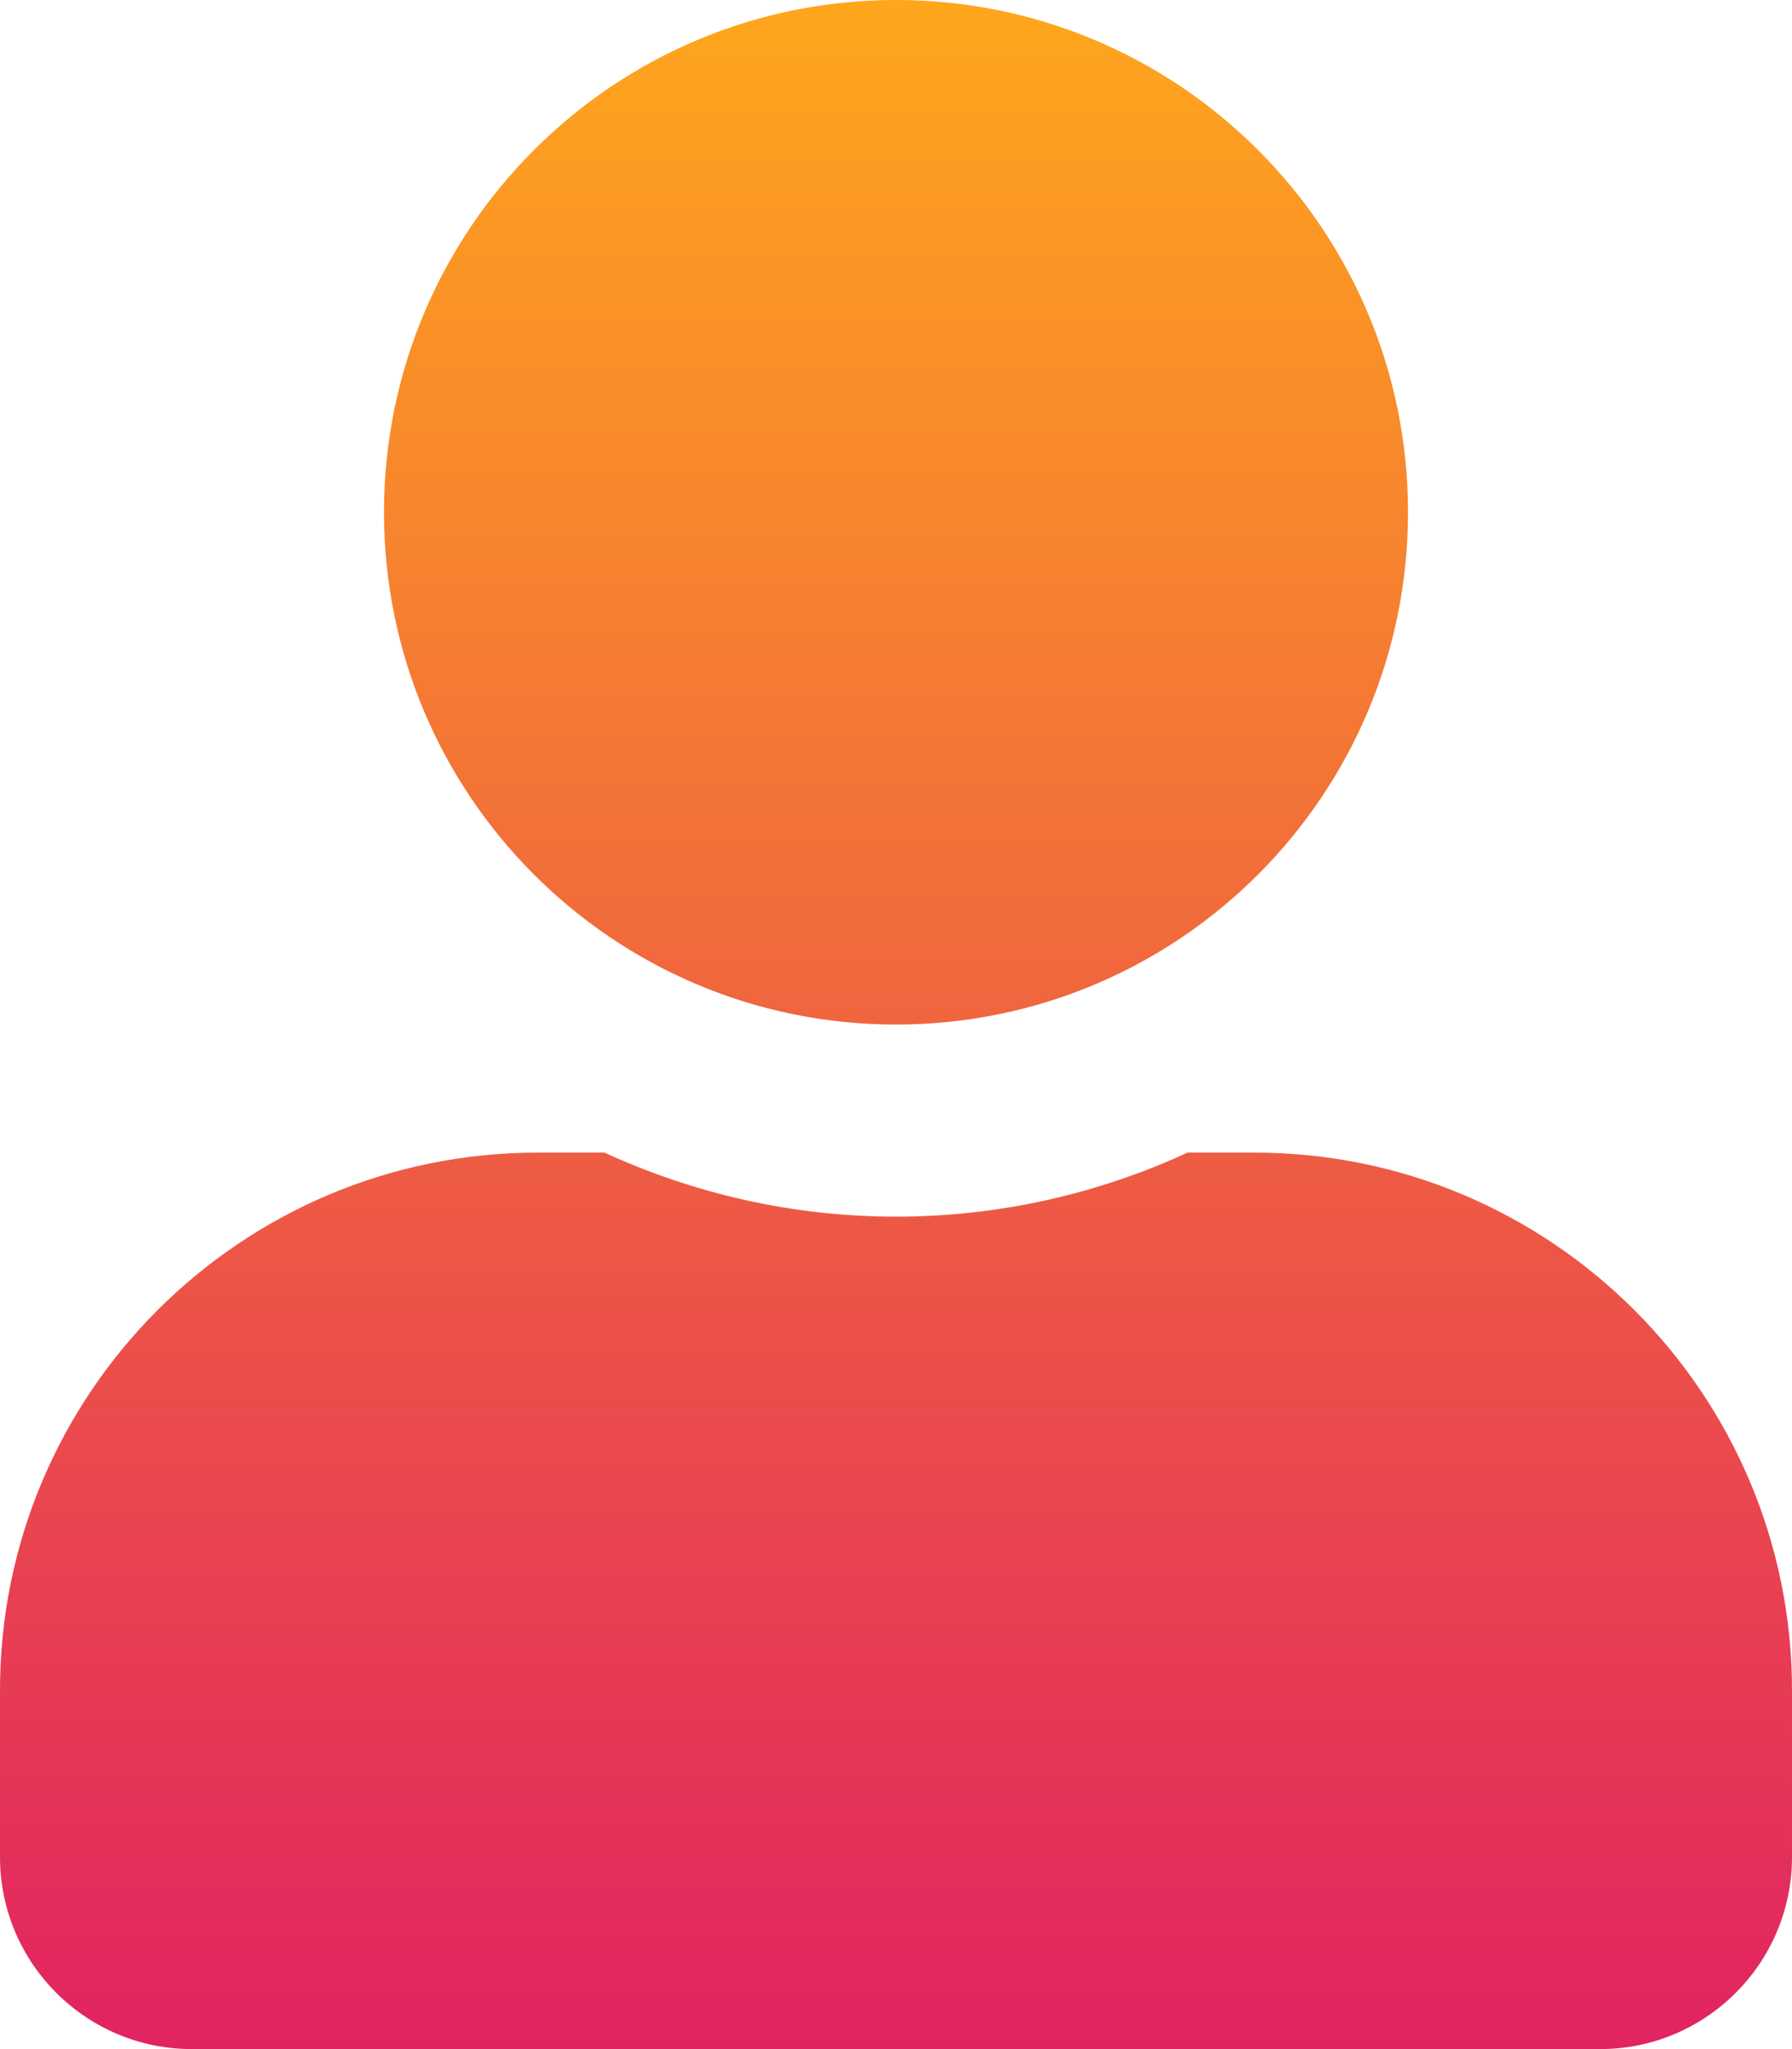 <svg xmlns="http://www.w3.org/2000/svg" viewBox="0 0 448 512">
    <defs>
        <linearGradient id="grad1" x1="50%" y1="0%" x2="50%" y2="100%">
            <stop offset="0%" style="stop-color:#FEA61C;stop-opacity:1" />
            <stop offset="100%" style="stop-color:#E22361;stop-opacity:1" />
        </linearGradient>
    </defs>
    <path fill="url(#grad1)" d="M224 256c70.7 0 128-57.3 128-128S294.7 0 224 0 96 57.3 96 128s57.3 128 128 128zm89.6 32h-16.7c-22.2 10.2-46.9 16-72.9 16s-50.6-5.8-72.9-16h-16.7C60.2 288 0 348.2 0 422.4V464c0 26.5 21.5 48 48 48h352c26.5 0 48-21.5 48-48v-41.6c0-74.2-60.2-134.4-134.4-134.4z" class=""></path>
</svg>